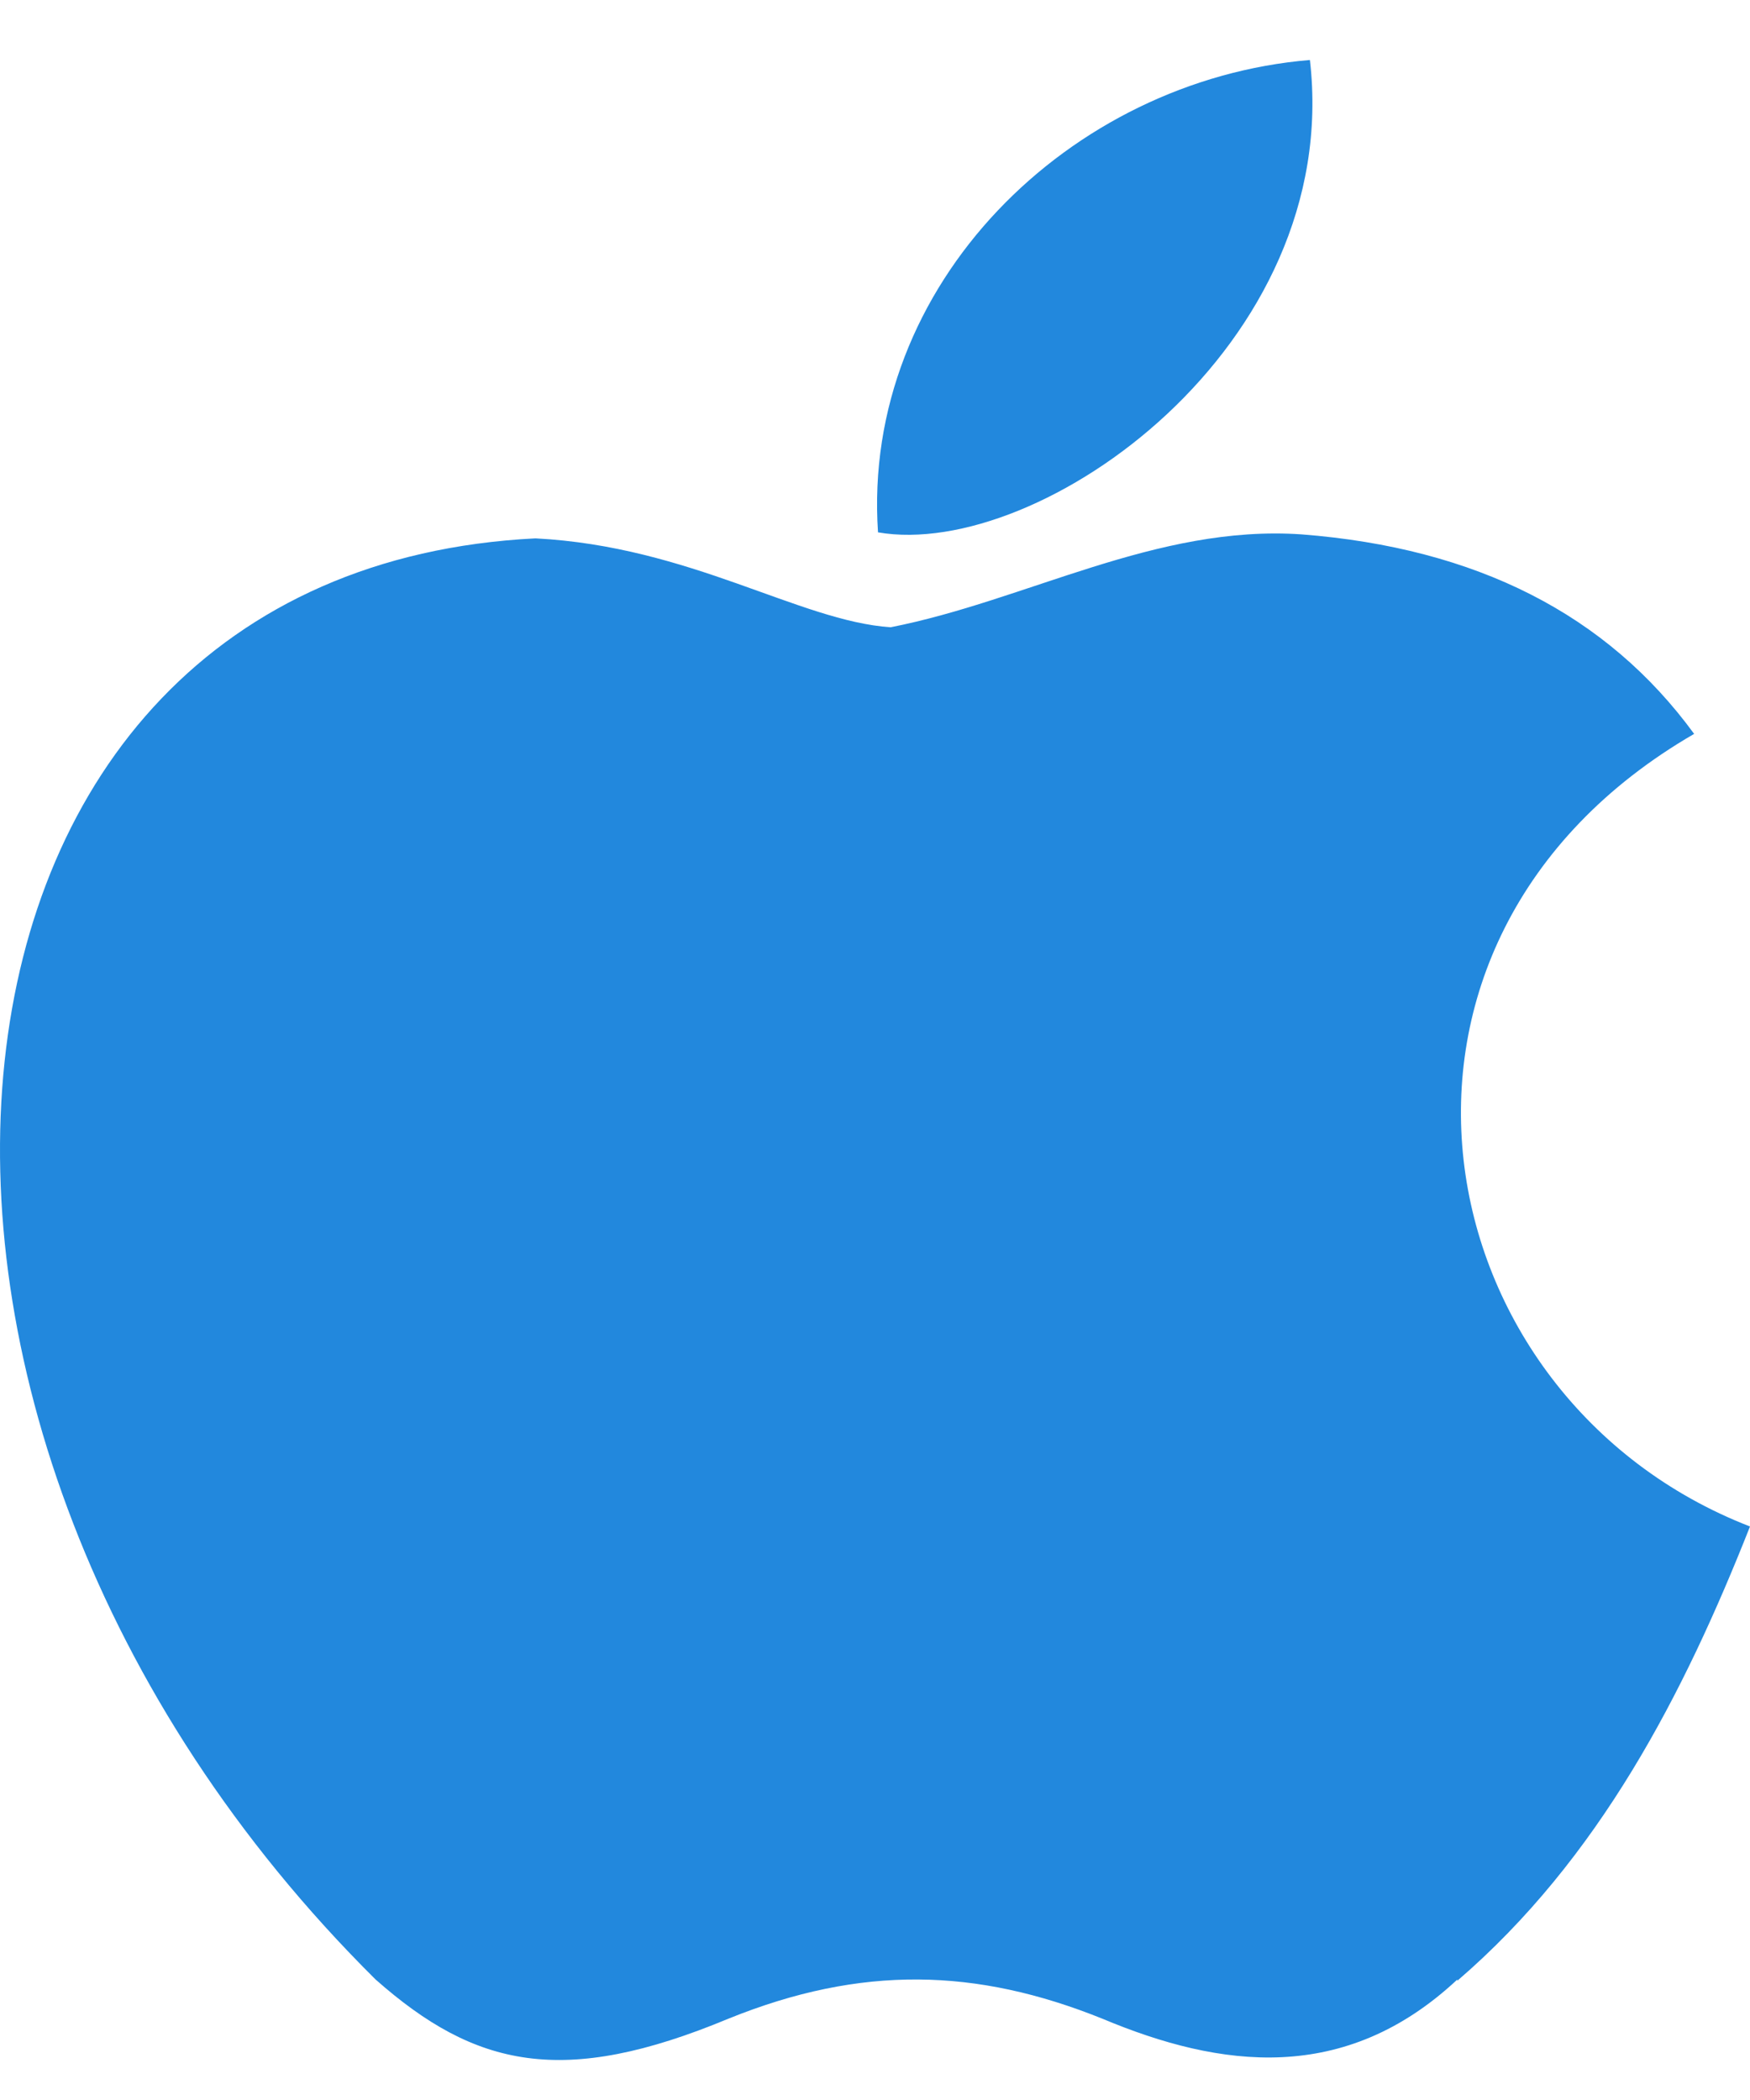 <svg width="25" height="30" viewBox="0 0 25 30" fill="none" xmlns="http://www.w3.org/2000/svg"><path d="M20.82 28.278c-1.608 1.504-3.382 1.27-5.073.56-1.797-.723-3.44-.769-5.34 0-2.364.984-3.619.698-5.042-.56-8.04-7.977-6.853-20.13 2.284-20.587 2.216.114 3.767 1.18 5.073 1.27 1.94-.38 3.797-1.47 5.873-1.327 2.495.194 4.361 1.143 5.607 2.85-5.132 2.974-3.916 9.493.798 11.323-.943 2.388-2.154 4.747-4.183 6.491l.003-.02zM12.543 7.605c-.24-3.545 2.742-6.462 6.17-6.748.473 4.089-3.856 7.148-6.17 6.748z" fill="#28D"/></svg>